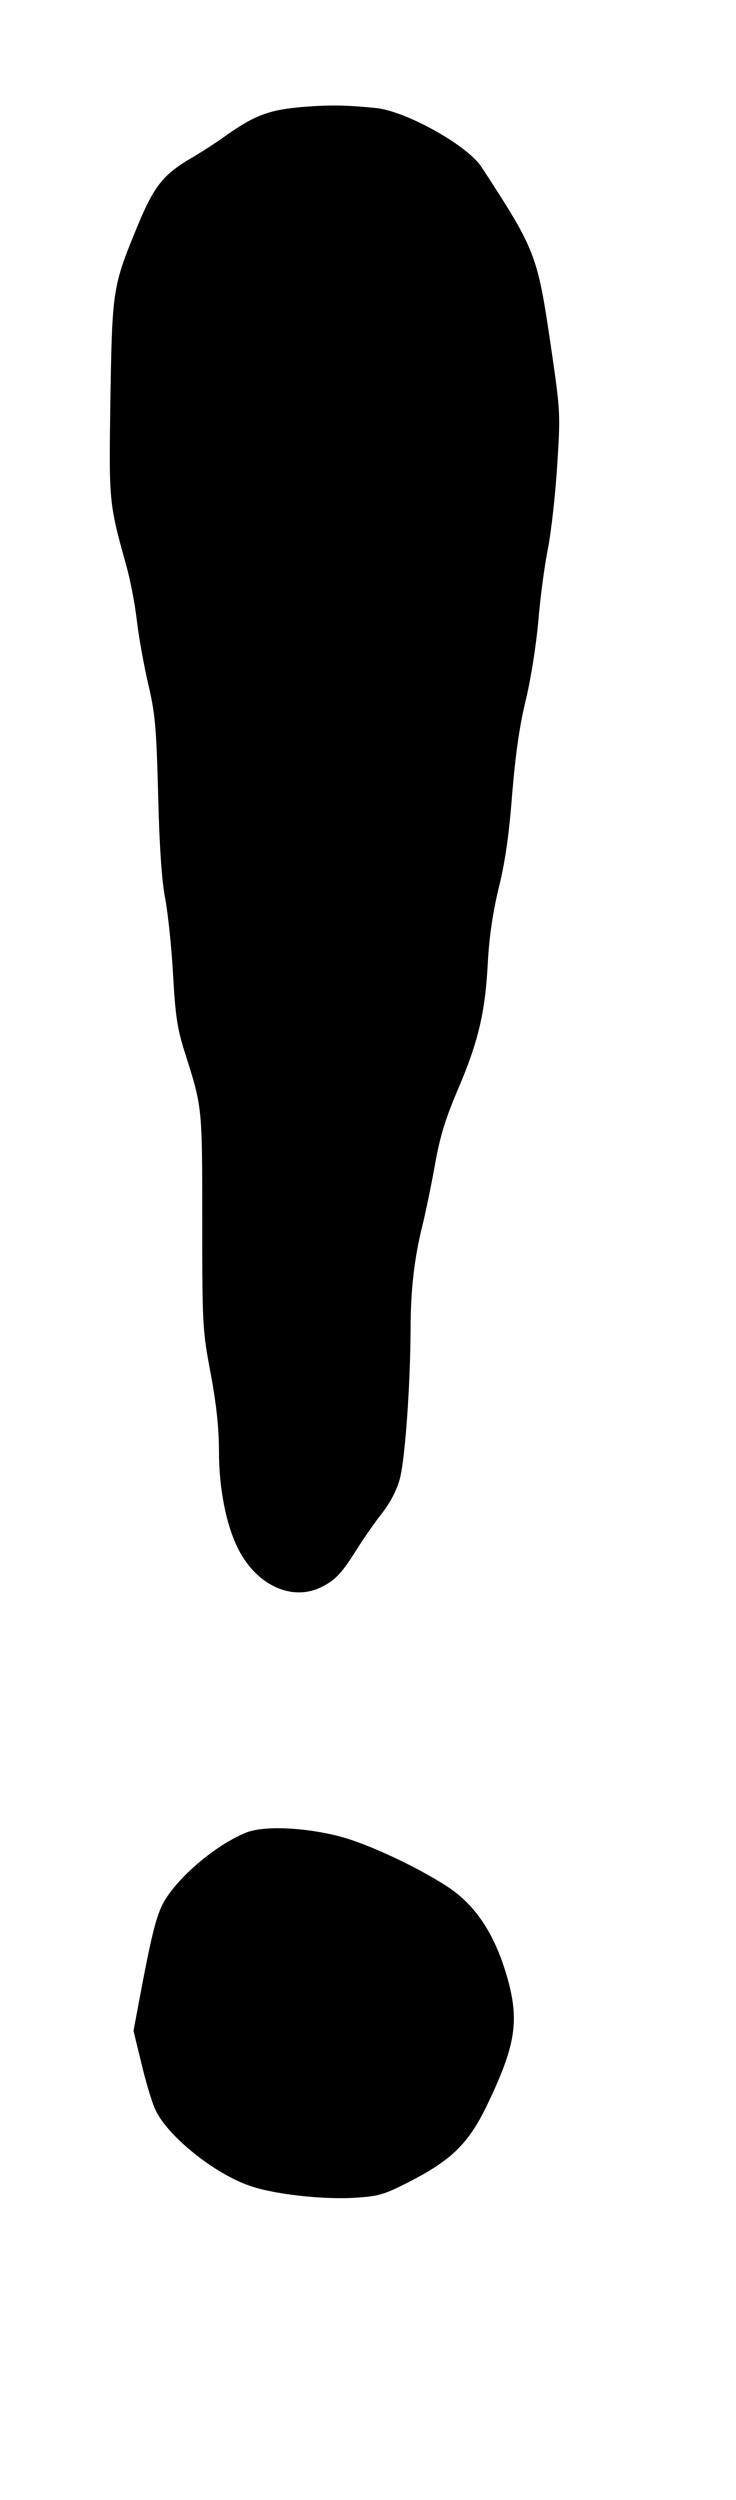 <!DOCTYPE svg PUBLIC "-//W3C//DTD SVG 20010904//EN" "http://www.w3.org/TR/2001/REC-SVG-20010904/DTD/svg10.dtd">
<svg xmlns="http://www.w3.org/2000/svg" version="1.0" width="242pt" height="821pt" viewBox="0 0 242 821" preserveAspectRatio="xMidYMid meet">
<g fill="#000000" stroke="none">
<path d="M99.8 35.1C88.8 36.0 84.0 37.7 74.6 44.3C71.3 46.7 66.3 49.9 63.6 51.5C53.8 57.1 50.7 60.9 45.1 74.5C37.0 94.1 36.9 95.2 36.3 131.0C35.8 164.9 35.8 165.1 41.4 185.3C42.8 190.1 44.4 198.5 45.0 203.8C45.6 209.1 47.3 218.4 48.7 224.5C51.0 234.2 51.4 238.5 52.0 261.0C52.4 278.0 53.2 289.3 54.3 295.0C55.2 299.7 56.4 310.9 56.9 320.0C57.7 334.0 58.3 337.9 60.9 346.0C66.5 363.7 66.5 363.2 66.5 401.0C66.5 435.3 66.6 437.0 69.3 451.2C71.2 461.4 72.0 469.3 72.0 476.7C72.0 488.9 74.4 501.0 78.4 508.8C84.5 520.7 96.2 526.0 105.8 521.1C110.4 518.8 112.4 516.6 117.5 508.5C119.7 505.0 123.4 499.7 125.7 496.8C128.4 493.3 130.5 489.3 131.5 485.5C133.2 478.9 134.9 455.2 135.0 436.8C135.0 423.7 136.2 413.1 139.0 402.0C140.0 397.9 141.8 389.2 143.0 382.6C144.6 373.5 146.3 367.8 150.5 357.9C157.3 342.1 159.6 332.2 160.4 316.0C160.9 307.4 162.0 299.8 164.0 291.5C166.1 283.1 167.4 273.9 168.4 260.8C169.5 247.7 170.8 238.4 172.9 229.8C174.6 222.7 176.3 211.8 177.0 204.0C177.6 196.6 179.0 186.0 180.1 180.5C181.2 175.0 182.6 162.6 183.2 153.0C184.3 135.7 184.3 135.3 181.1 113.5C176.7 83.5 176.1 82.1 158.3 54.8C153.6 47.7 133.7 36.6 123.8 35.5C113.9 34.5 109.0 34.4 99.8 35.1C99.8 35.1 99.8 35.1 99.8 35.1Z"/>
<path d="M80.9 601.8C70.1 606.2 56.7 618.0 53.0 626.3C51.0 630.8 49.4 637.6 46.0 655.7C46.0 655.7 43.9 666.9 43.9 666.9C43.9 666.9 46.5 677.6 46.5 677.6C47.9 683.5 49.9 690.2 51.0 692.6C54.7 701.0 69.7 713.3 81.6 717.6C89.4 720.5 106.0 722.4 116.9 721.7C124.6 721.2 126.3 720.7 134.7 716.4C148.5 709.3 154.0 703.9 160.0 691.6C169.4 672.1 170.8 664.0 167.0 650.1C162.9 635.4 156.5 625.6 146.9 619.4C136.7 612.8 120.5 605.3 111.5 603.0C99.7 600.0 86.7 599.5 80.9 601.8C80.9 601.8 80.9 601.8 80.9 601.8Z"/>
</g>
</svg>